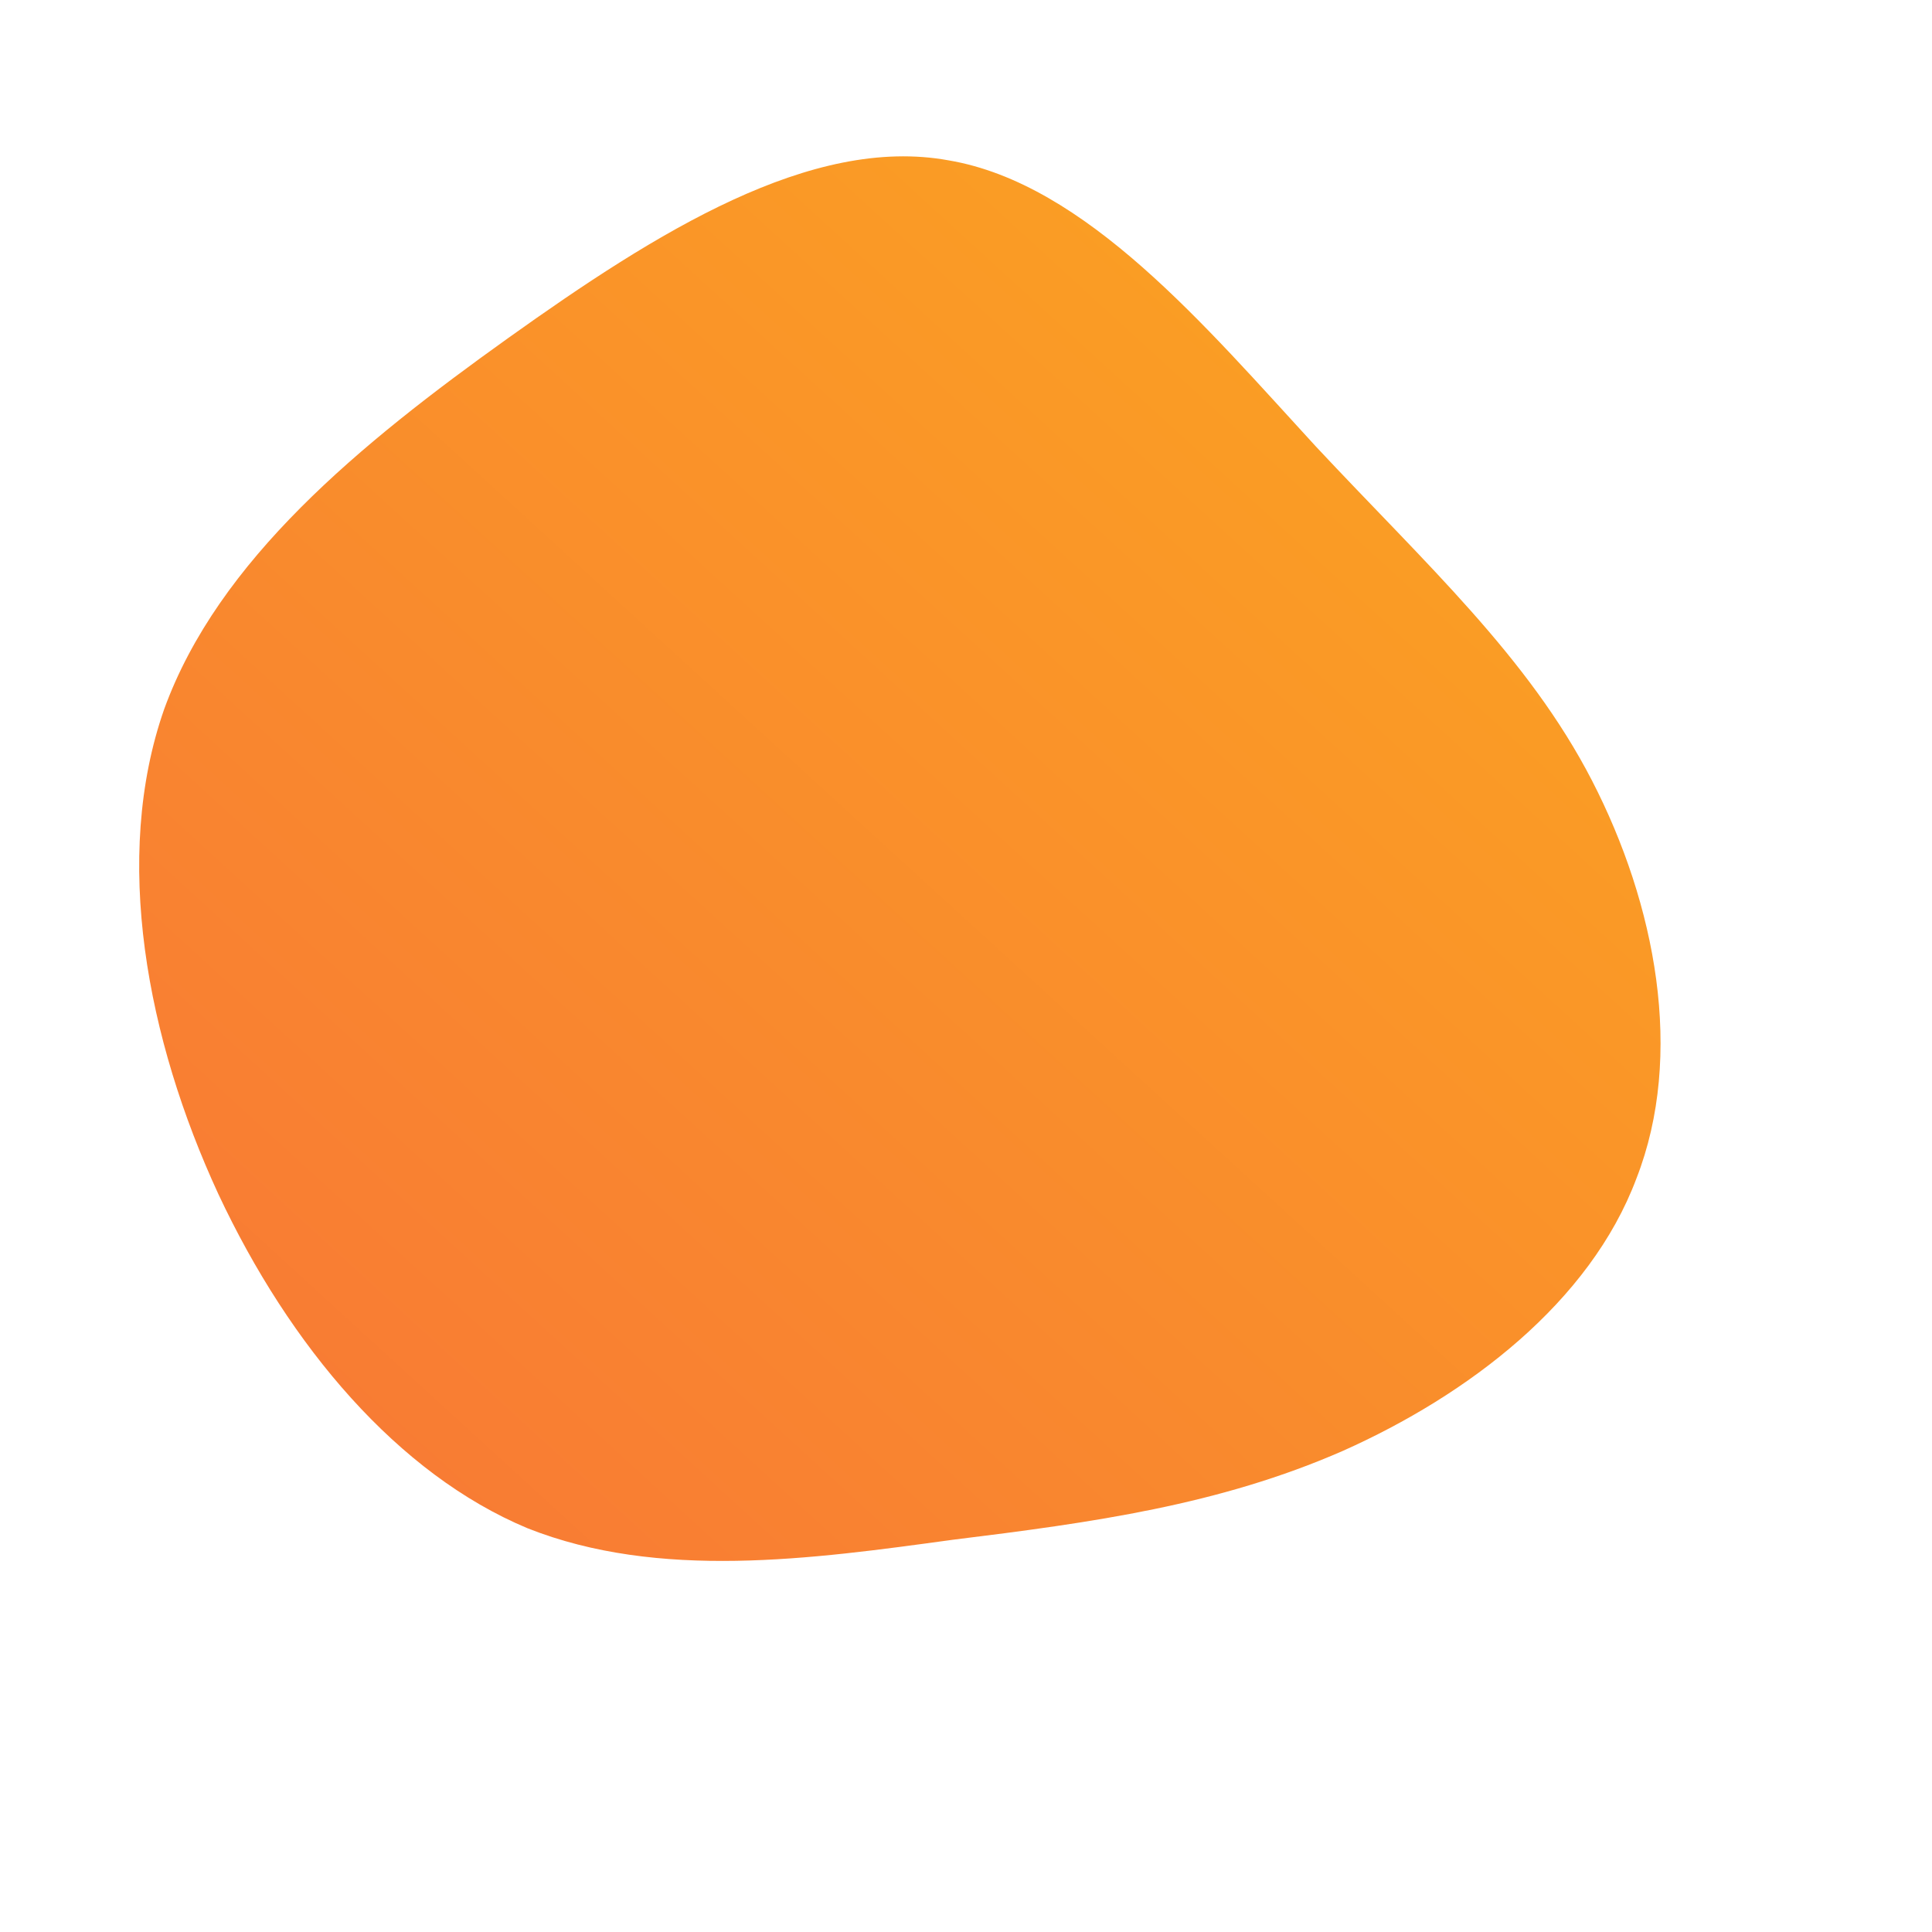 <!--?xml version="1.0" standalone="no"?-->
              <svg id="sw-js-blob-svg" viewBox="0 0 100 100" xmlns="http://www.w3.org/2000/svg" version="1.1">
                    <defs> 
                        <linearGradient id="sw-gradient" x1="0" x2="1" y1="1" y2="0">
                            <stop id="stop1" stop-color="rgba(248, 117, 55, 1)" offset="0%"></stop>
                            <stop id="stop2" stop-color="rgba(251, 168, 31, 1)" offset="100%"></stop>
                        </linearGradient>
                    </defs>
                <path fill="url(#sw-gradient)" d="M18.1,-26.9C23.8,-20.8,29.1,-16,32.4,-9.6C35.7,-3.2,37.2,4.6,34.7,11C32.3,17.4,26,22.2,19.5,25.1C13.1,27.9,6.6,28.8,-0.7,29.7C-8,30.7,-15.9,31.8,-22.7,29.1C-29.4,26.3,-35,19.7,-38.7,11.8C-42.4,3.8,-44.2,-5.6,-41.5,-13.3C-38.7,-21,-31.4,-27,-23.7,-32.5C-16,-38,-8,-43,-0.9,-41.7C6.2,-40.5,12.4,-33.1,18.1,-26.9Z" width="100%" height="100%" transform="translate(50 50)" stroke-width="0" style="transition: all 0.3s ease 0s;" stroke="url(#sw-gradient)"></path>
              </svg>